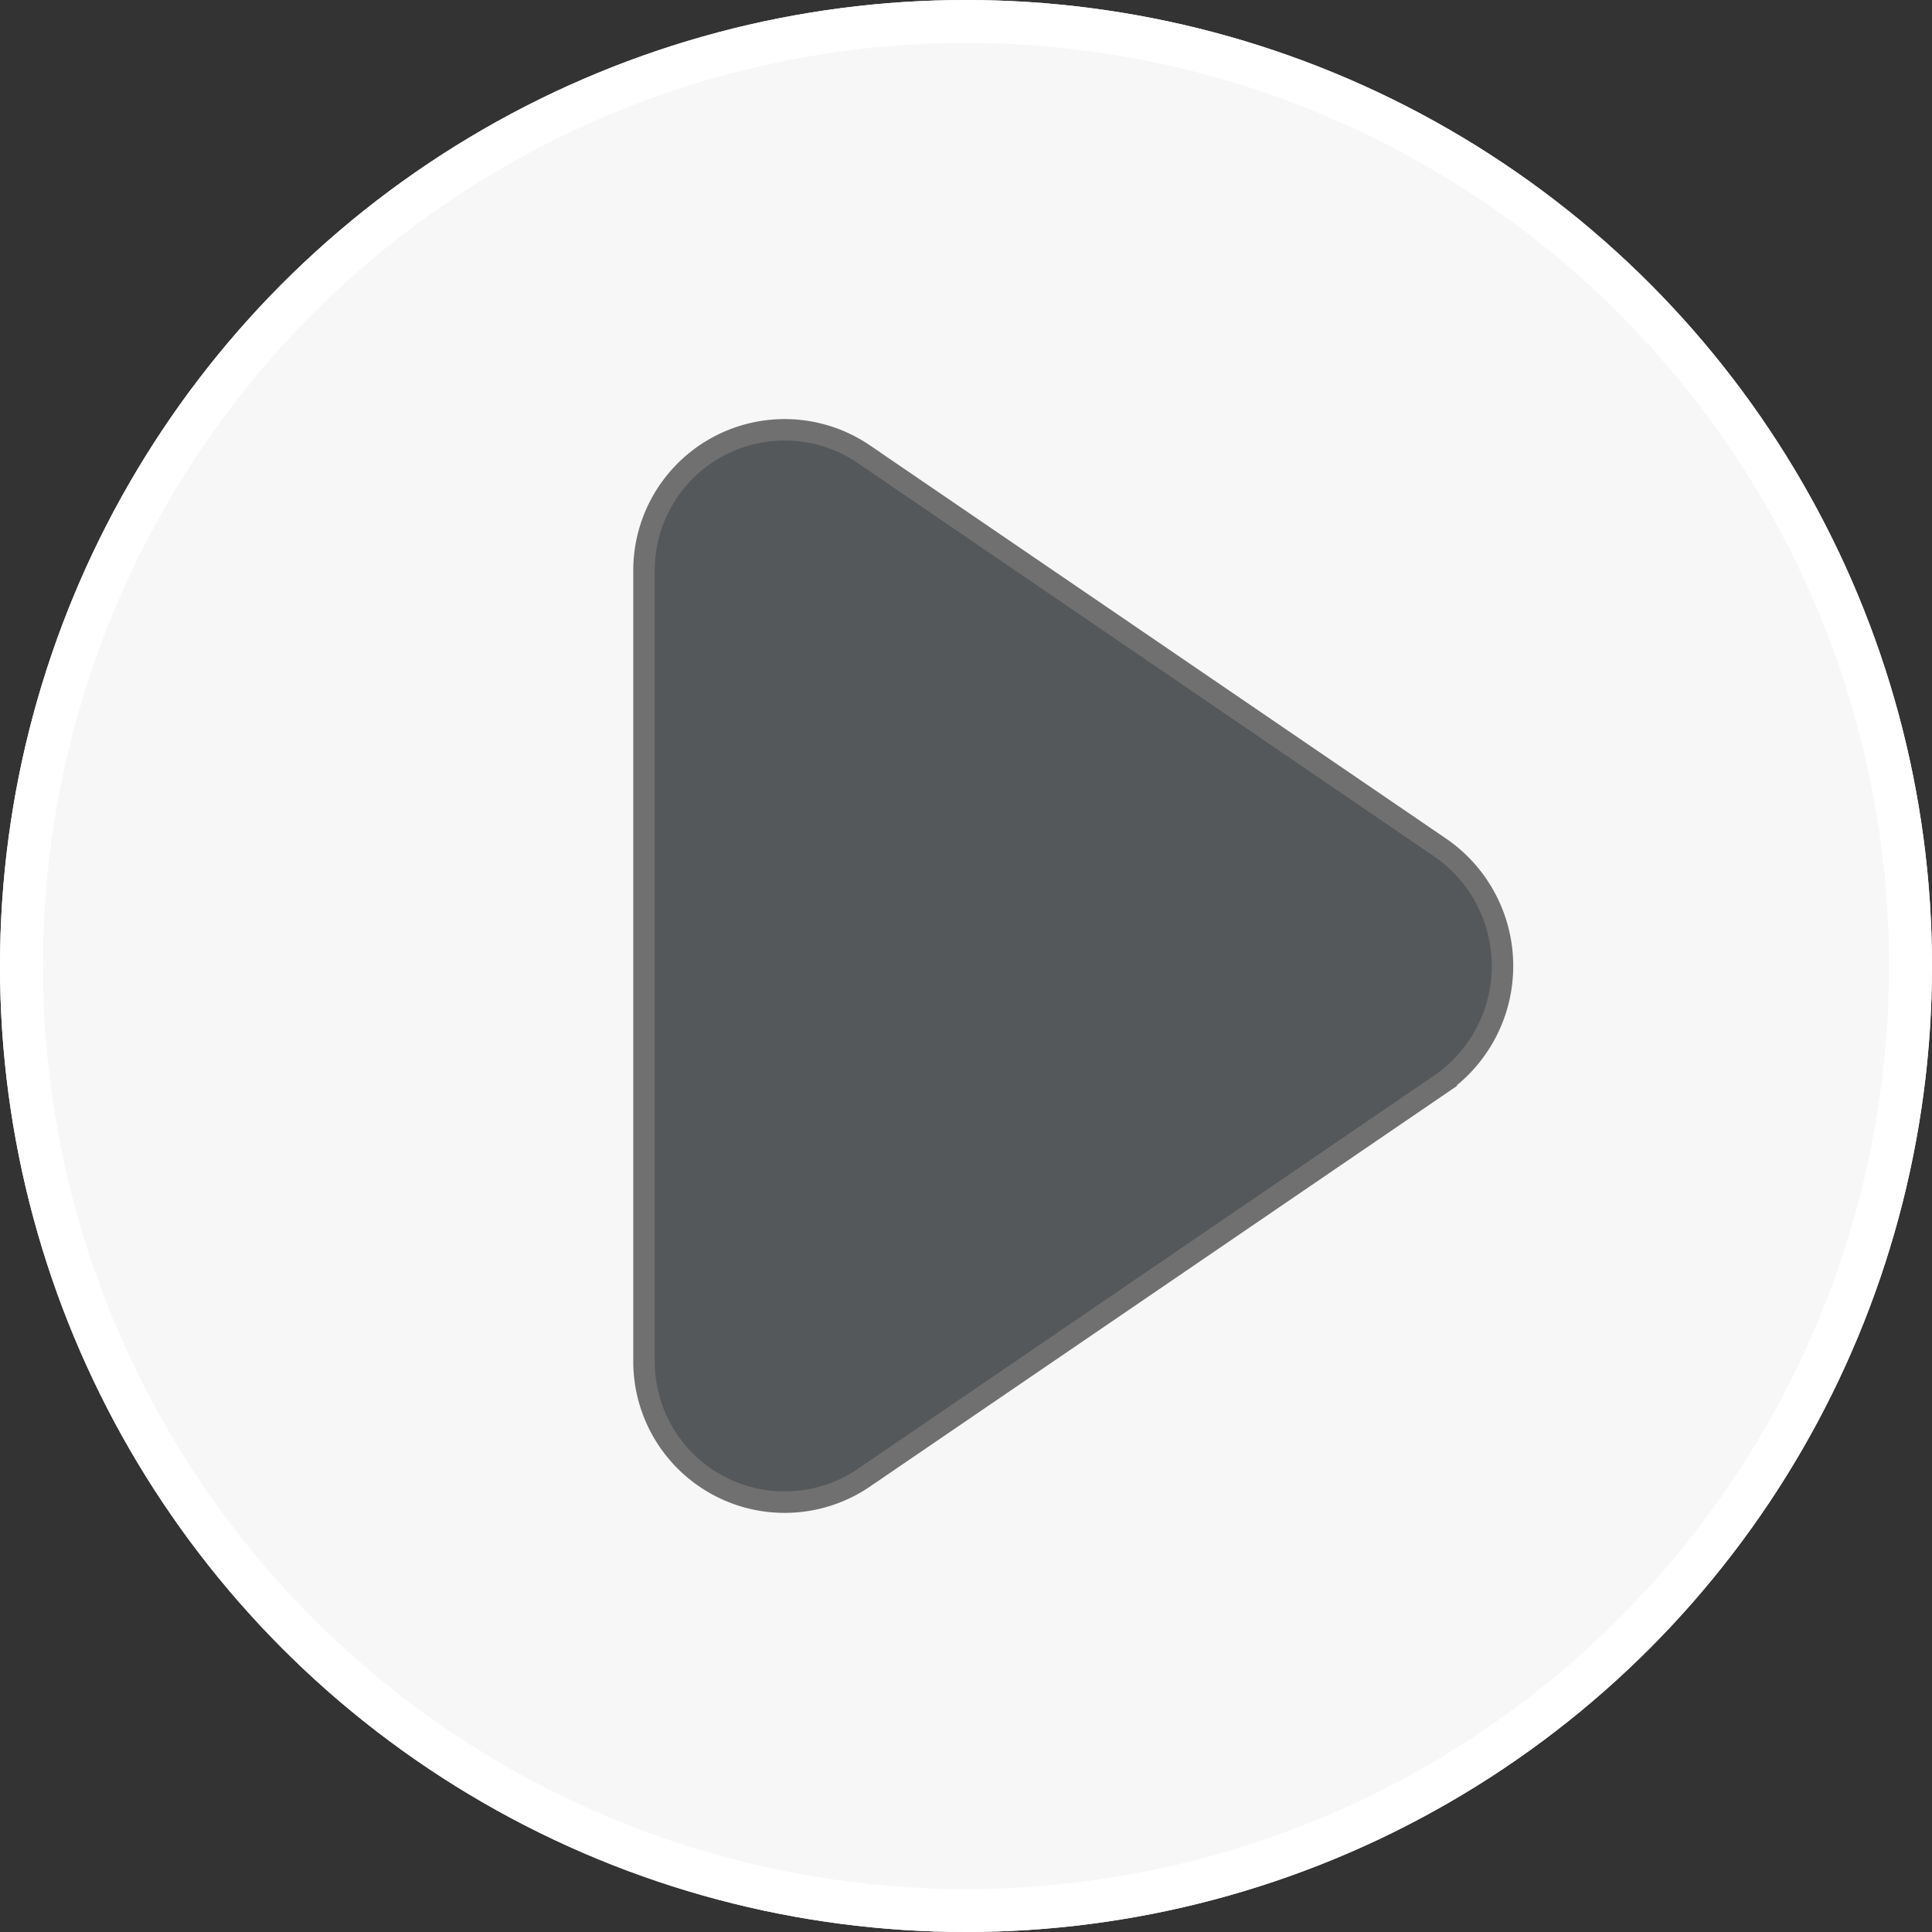 <svg xmlns="http://www.w3.org/2000/svg" width="90" height="90" viewBox="0 0 90 90">
  <rect x="0" y="0" width="90" height="90" fill="#333333" stroke="none"/>
  <g id="btn_play_video" transform="translate(-1770 -4396.41)">
    <g id="Ellipse_2" data-name="Ellipse 2" transform="translate(1770 4396.41)" fill="#f7f7f7" stroke="#fff" stroke-width="2">
      <circle cx="45" cy="45" r="45" stroke="none"/>
      <circle cx="45" cy="45" r="44" fill="none"/>
    </g>
    <path id="Shape_1" data-name="Shape 1" d="M1810.219,4465.265l26.88-18.346a6.693,6.693,0,0,0,0-11.02l-26.88-18.345a6.553,6.553,0,0,0-10.219,5.509v36.691A6.554,6.554,0,0,0,1810.219,4465.265Z" fill="#54585a" stroke="#707070" stroke-width="1"/>
  </g>
</svg>
